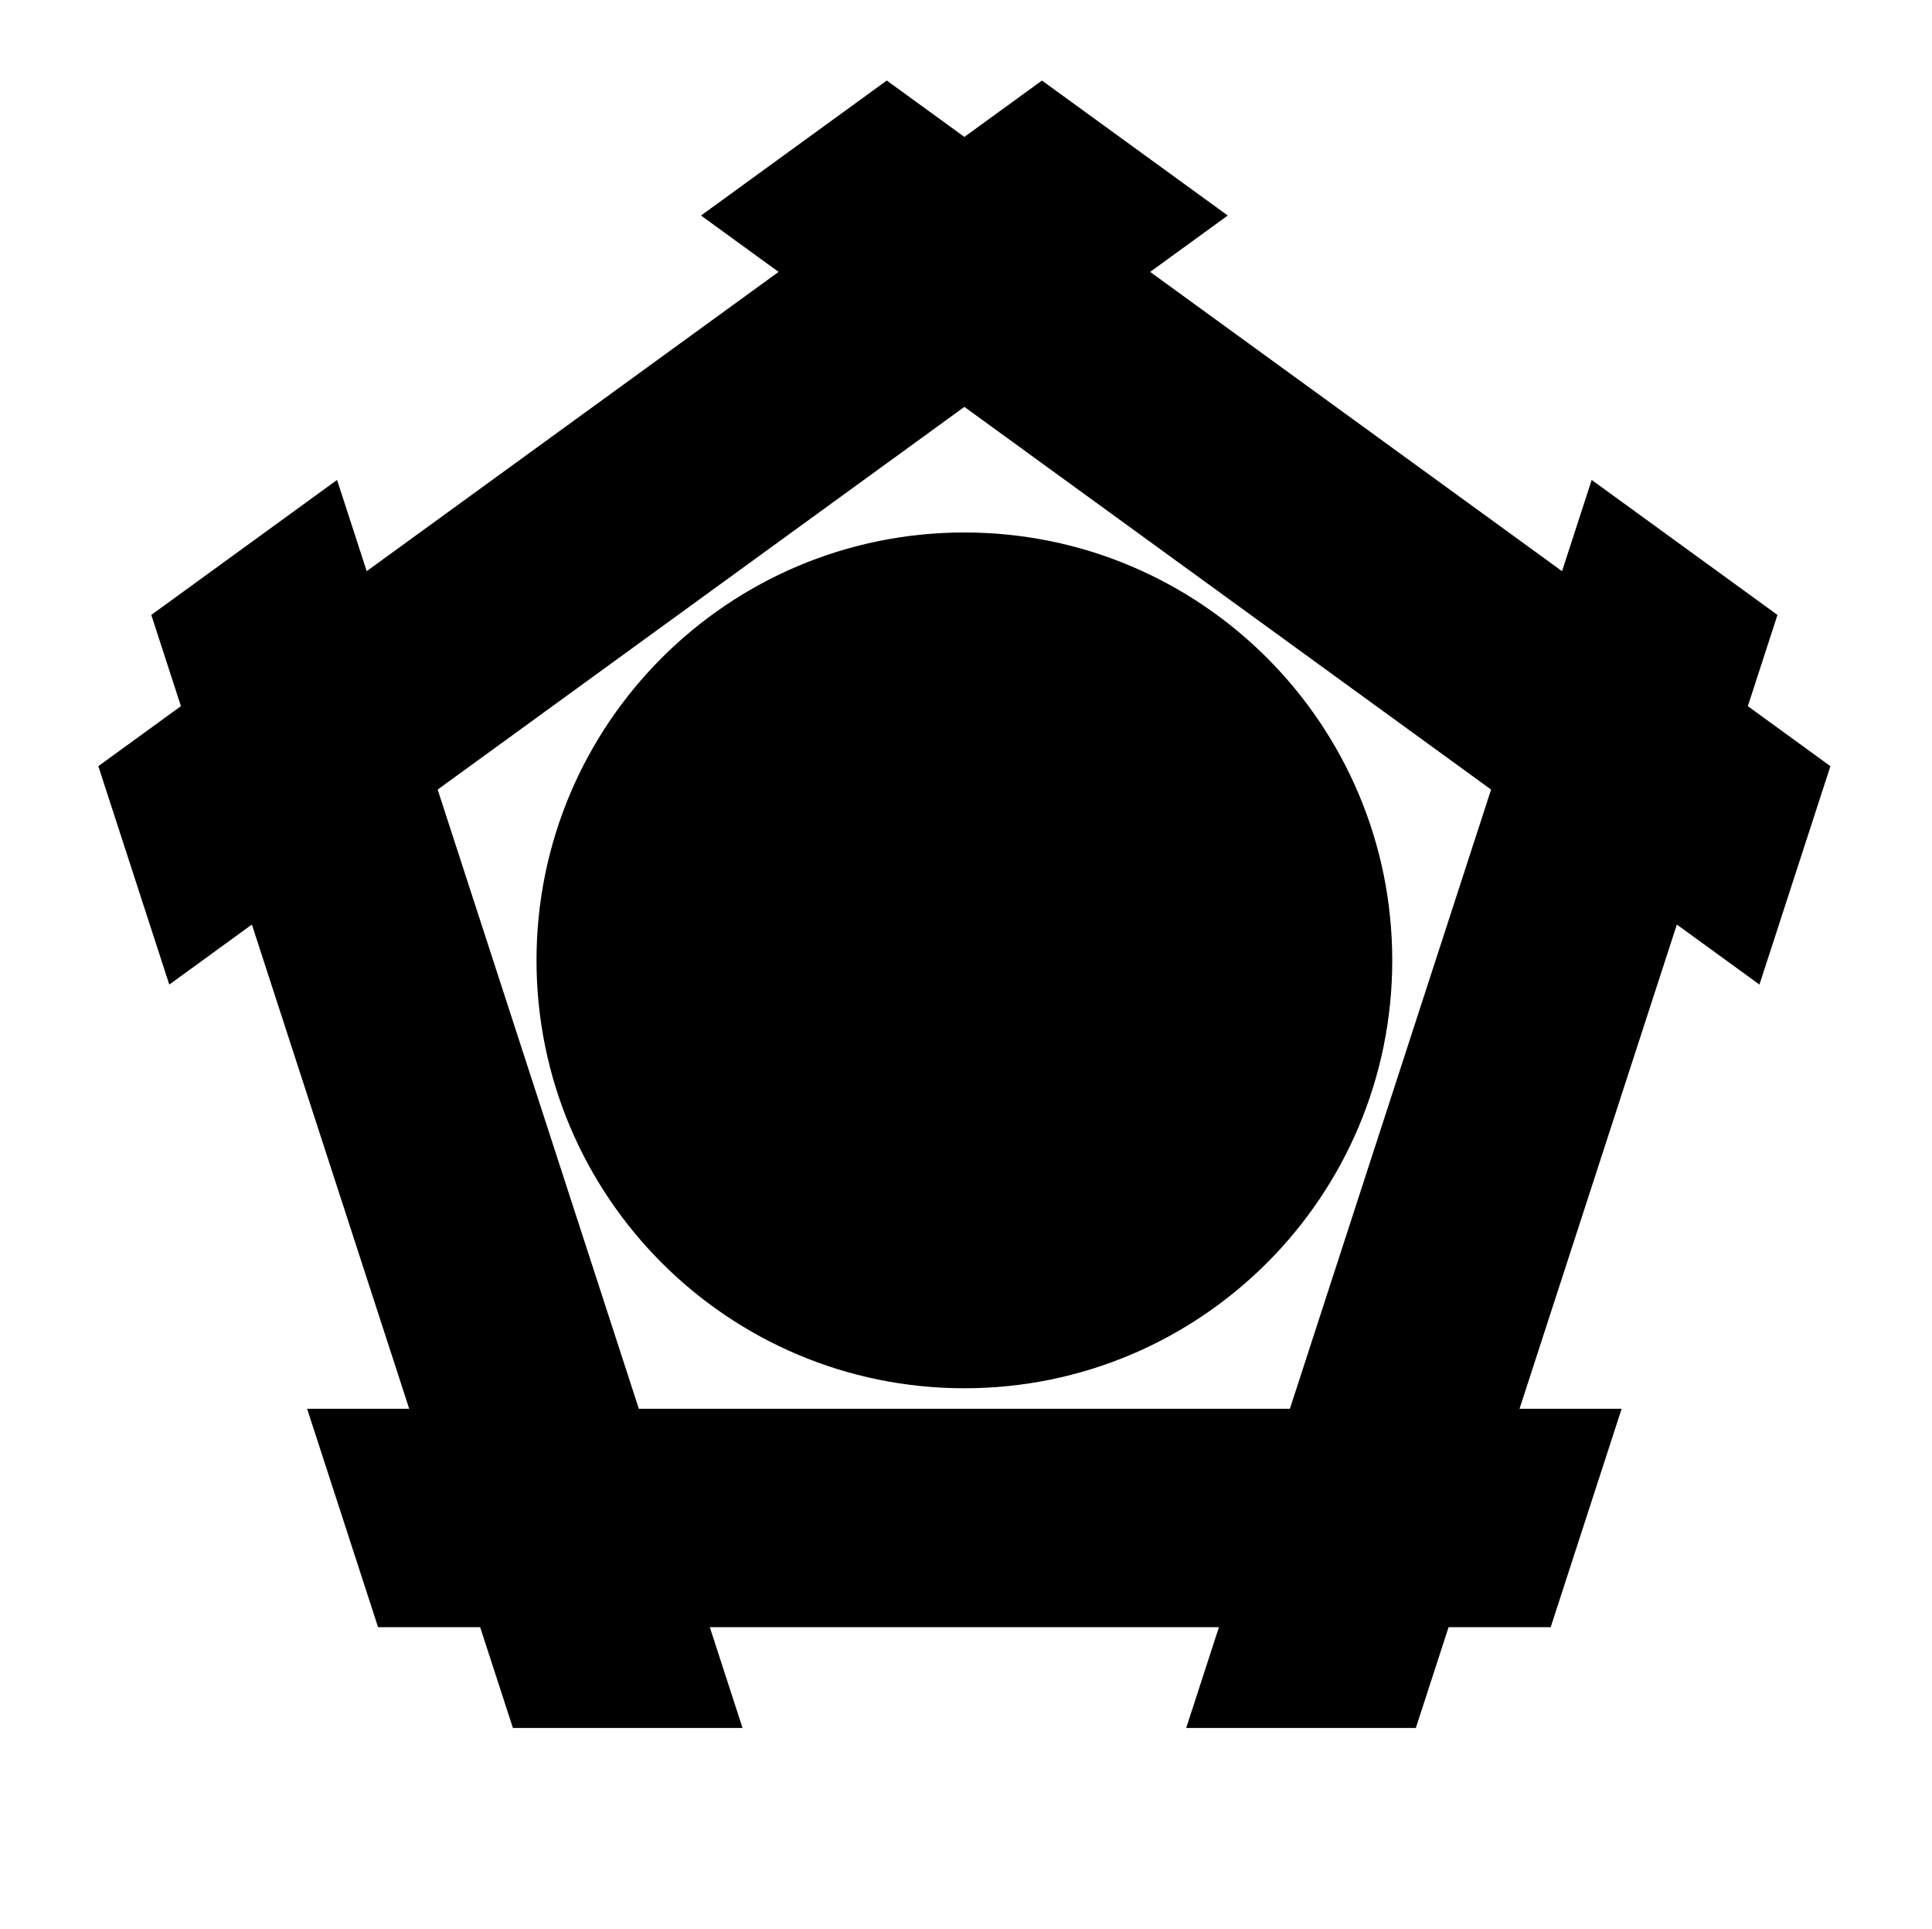<?xml version="1.0" encoding="UTF-8" standalone="no"?>
<!-- Created with Inkscape (http://www.inkscape.org/) -->

<svg
   version="1.1"
   id="svg26771"
   width="795.035"
   height="793.701"
   viewBox="0 0 795.035 793.701"
   sodipodi:docname="Gokaku Idutsuni Hoshi.svg"
   inkscape:version="1.2 (dc2aeda, 2022-05-15)"
   xmlns:inkscape="http://www.inkscape.org/namespaces/inkscape"
   xmlns:sodipodi="http://sodipodi.sourceforge.net/DTD/sodipodi-0.dtd"
   xmlns="http://www.w3.org/2000/svg"
   xmlns:svg="http://www.w3.org/2000/svg">
  <defs
     id="defs26775">
    <clipPath
       clipPathUnits="userSpaceOnUse"
       id="clipPath27210">
      <path
         d="M -531.192,581.588 H 65.084 V -13.688 H -531.192 Z"
         id="path27212"
         style="stroke-width:1" />
    </clipPath>
    <clipPath
       clipPathUnits="userSpaceOnUse"
       id="clipPath27216">
      <path
         d="M -528.09,575.381 H 68.186 V -19.895 H -528.09 Z"
         id="path27218"
         style="stroke-width:1" />
    </clipPath>
    <clipPath
       clipPathUnits="userSpaceOnUse"
       id="clipPath27222">
      <path
         d="M -553.898,585.848 H 42.379 V -9.428 H -553.898 Z"
         id="path27224"
         style="stroke-width:1" />
    </clipPath>
    <clipPath
       clipPathUnits="userSpaceOnUse"
       id="clipPath27228">
      <path
         d="M -561.413,585.852 H 34.863 V -9.424 H -561.413 Z"
         id="path27230"
         style="stroke-width:1" />
    </clipPath>
    <clipPath
       clipPathUnits="userSpaceOnUse"
       id="clipPath27234">
      <path
         d="M -548.983,585.852 H 47.293 V -9.424 H -548.983 Z"
         id="path27236"
         style="stroke-width:1" />
    </clipPath>
    <clipPath
       clipPathUnits="userSpaceOnUse"
       id="clipPath27240">
      <path
         d="M -545.417,584.573 H 50.859 V -10.703 H -545.417 Z"
         id="path27242"
         style="stroke-width:1" />
    </clipPath>
    <clipPath
       clipPathUnits="userSpaceOnUse"
       id="clipPath27246">
      <path
         d="M -556.401,578.014 H 39.875 V -17.262 H -556.401 Z"
         id="path27248"
         style="stroke-width:1" />
    </clipPath>
    <clipPath
       clipPathUnits="userSpaceOnUse"
       id="clipPath27252">
      <path
         d="M -557.495,577.85 H 38.781 V -17.426 H -557.495 Z"
         id="path27254"
         style="stroke-width:1" />
    </clipPath>
    <clipPath
       clipPathUnits="userSpaceOnUse"
       id="clipPath27258">
      <path
         d="M -550.264,577.325 H 46.012 V -17.951 H -550.264 Z"
         id="path27260"
         style="stroke-width:1" />
    </clipPath>
    <clipPath
       clipPathUnits="userSpaceOnUse"
       id="clipPath27264">
      <path
         d="M -586.545,579.503 H 9.731 V -15.773 H -586.545 Z"
         id="path27266"
         style="stroke-width:1" />
    </clipPath>
    <clipPath
       clipPathUnits="userSpaceOnUse"
       id="clipPath27270">
      <path
         d="M -576.369,585.588 H 19.907 V -9.688 H -576.369 Z"
         id="path27272"
         style="stroke-width:1" />
    </clipPath>
    <clipPath
       clipPathUnits="userSpaceOnUse"
       id="clipPath27277">
      <path
         d="M -568.227,575.819 H 28.049 V -19.457 H -568.227 Z"
         id="path27279"
         style="stroke-width:1" />
    </clipPath>
    <clipPath
       clipPathUnits="userSpaceOnUse"
       id="clipPath27283">
      <path
         d="M -574.546,585.852 H 21.73 V -9.424 H -574.546 Z"
         id="path27285"
         style="stroke-width:1" />
    </clipPath>
    <clipPath
       clipPathUnits="userSpaceOnUse"
       id="clipPath27289">
      <path
         d="M -572.817,586.135 H 23.459 V -9.141 H -572.817 Z"
         id="path27291"
         style="stroke-width:1" />
    </clipPath>
    <clipPath
       clipPathUnits="userSpaceOnUse"
       id="clipPath27295">
      <path
         d="M -538.222,577.948 H 58.054 V -17.328 H -538.222 Z"
         id="path27297"
         style="stroke-width:1" />
    </clipPath>
    <clipPath
       clipPathUnits="userSpaceOnUse"
       id="clipPath27301">
      <path
         d="M -584.194,578.938 H 12.082 V -16.338 H -584.194 Z"
         id="path27303"
         style="stroke-width:1" />
    </clipPath>
    <clipPath
       clipPathUnits="userSpaceOnUse"
       id="clipPath27307">
      <path
         d="m -165.583,296.386 h 596.276 v -595.276 h -596.276 z"
         id="path27309"
         style="stroke-width:1" />
    </clipPath>
    <clipPath
       clipPathUnits="userSpaceOnUse"
       id="clipPath27313">
      <path
         d="M -557.064,585.848 H 39.212 V -9.428 H -557.064 Z"
         id="path27315"
         style="stroke-width:1" />
    </clipPath>
    <clipPath
       clipPathUnits="userSpaceOnUse"
       id="clipPath27319">
      <path
         d="M -564.573,585.848 H 31.703 V -9.428 H -564.573 Z"
         id="path27321"
         style="stroke-width:1" />
    </clipPath>
    <clipPath
       clipPathUnits="userSpaceOnUse"
       id="clipPath27325">
      <path
         d="M -540.821,585.848 H 55.455 V -9.428 H -540.821 Z"
         id="path27327"
         style="stroke-width:1" />
    </clipPath>
    <clipPath
       clipPathUnits="userSpaceOnUse"
       id="clipPath27331">
      <path
         d="M -567.775,585.852 H 28.501 V -9.424 H -567.775 Z"
         id="path27333"
         style="stroke-width:1" />
    </clipPath>
    <clipPath
       clipPathUnits="userSpaceOnUse"
       id="clipPath27338">
      <path
         d="M -542.933,584.573 H 53.343 V -10.703 H -542.933 Z"
         id="path27340"
         style="stroke-width:1" />
    </clipPath>
    <clipPath
       clipPathUnits="userSpaceOnUse"
       id="clipPath27344">
      <path
         d="M -536.698,584.573 H 59.578 V -10.703 H -536.698 Z"
         id="path27346"
         style="stroke-width:1" />
    </clipPath>
  </defs>
  <sodipodi:namedview
     id="namedview26773"
     pagecolor="#ffffff"
     bordercolor="#000000"
     borderopacity="0.25"
     inkscape:showpageshadow="2"
     inkscape:pageopacity="0.0"
     inkscape:pagecheckerboard="0"
     inkscape:deskcolor="#d1d1d1"
     showgrid="false"
     inkscape:zoom="0.29734106"
     inkscape:cx="-215.24105"
     inkscape:cy="396.85068"
     inkscape:window-width="1419"
     inkscape:window-height="456"
     inkscape:window-x="0"
     inkscape:window-y="25"
     inkscape:window-maximized="0"
     inkscape:current-layer="svg26771">
    <inkscape:page
       x="0"
       y="0"
       id="page26777"
       width="795.035"
       height="793.701" />
  </sodipodi:namedview>
  <path
     d="m 220.777,395.182 c 0,97.242 78.83,176.073 176.073,176.073 97.241,0 176.071,-78.831 176.071,-176.073 0,-97.242 -78.83,-176.074 -176.071,-176.074 -97.243,0 -176.073,78.832 -176.073,176.074 M 530.803,579.7 H 262.891 L 180.102,324.901 396.85,167.428 613.592,324.901 Z M 719.248,290.576 731.441,253.038 654.99,197.492 642.796,235.03 473.3,111.883 505.229,88.685 428.778,33.142 396.85,56.339 364.919,33.139 288.47,88.685 320.399,111.883 150.902,235.029 138.706,197.492 62.256,253.036 74.452,290.57 40.464,315.265 69.662,405.141 103.652,380.445 168.393,579.7 h -42.015 l 29.204,89.875 h 42.012 l 13.471,41.456 h 94.496 L 292.093,669.575 H 501.6 l -13.468,41.456 h 94.499 l 13.468,-41.456 h 42.017 L 667.314,579.7 h -42.012 l 64.74,-199.253 33.99,24.696 29.199,-89.875 z"
     style="fill:#000000;fill-opacity:1;fill-rule:nonzero;stroke:none"
     id="path26891" />
</svg>
